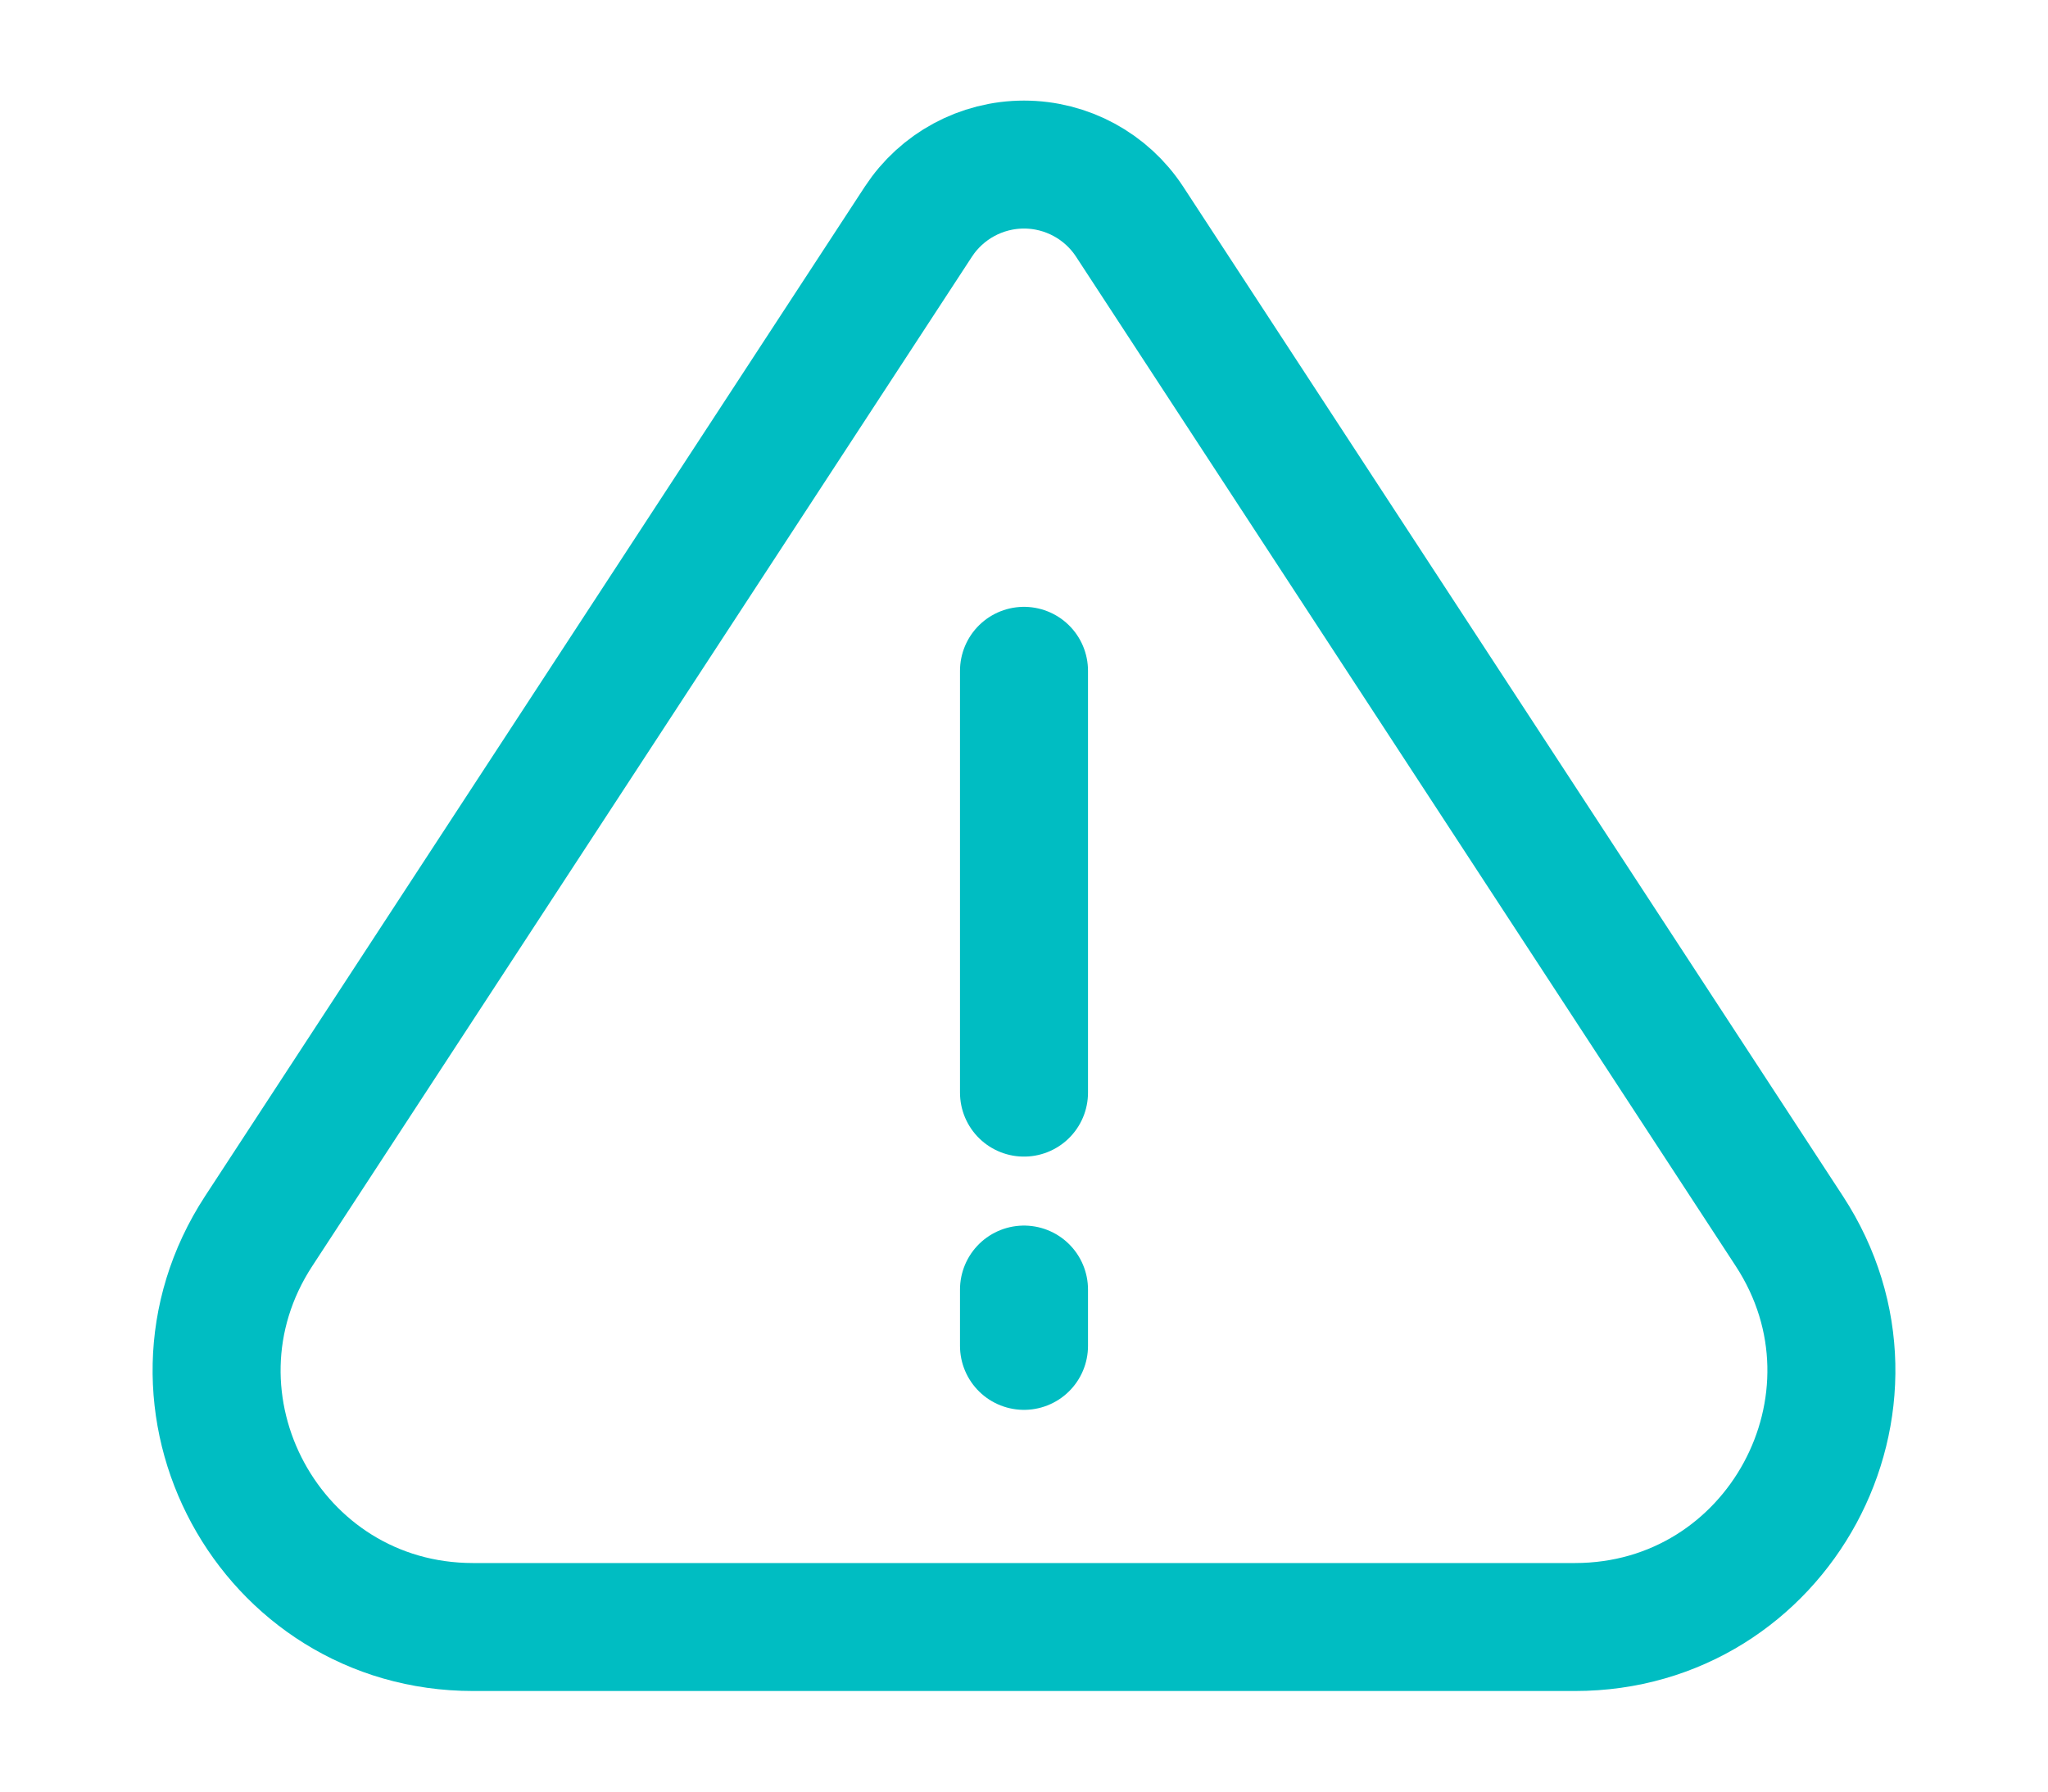 <svg width="16" height="14" viewBox="0 0 16 14" fill="none" xmlns="http://www.w3.org/2000/svg">
<path d="M8 10.077L8 10.517" stroke="#00BDC2" stroke-linecap="round" stroke-linejoin="round"/>
<path d="M8 5.242L8 8.538" stroke="#00BDC2" stroke-linecap="round" stroke-linejoin="round"/>
<path d="M3.696 12.714L12.304 12.714C13.893 12.714 14.848 10.951 13.979 9.62L8.825 1.732C8.643 1.454 8.333 1.286 8 1.286C7.667 1.286 7.357 1.454 7.175 1.732L2.021 9.62C1.152 10.951 2.107 12.714 3.696 12.714Z" stroke="#00BDC2"/>
</svg>
